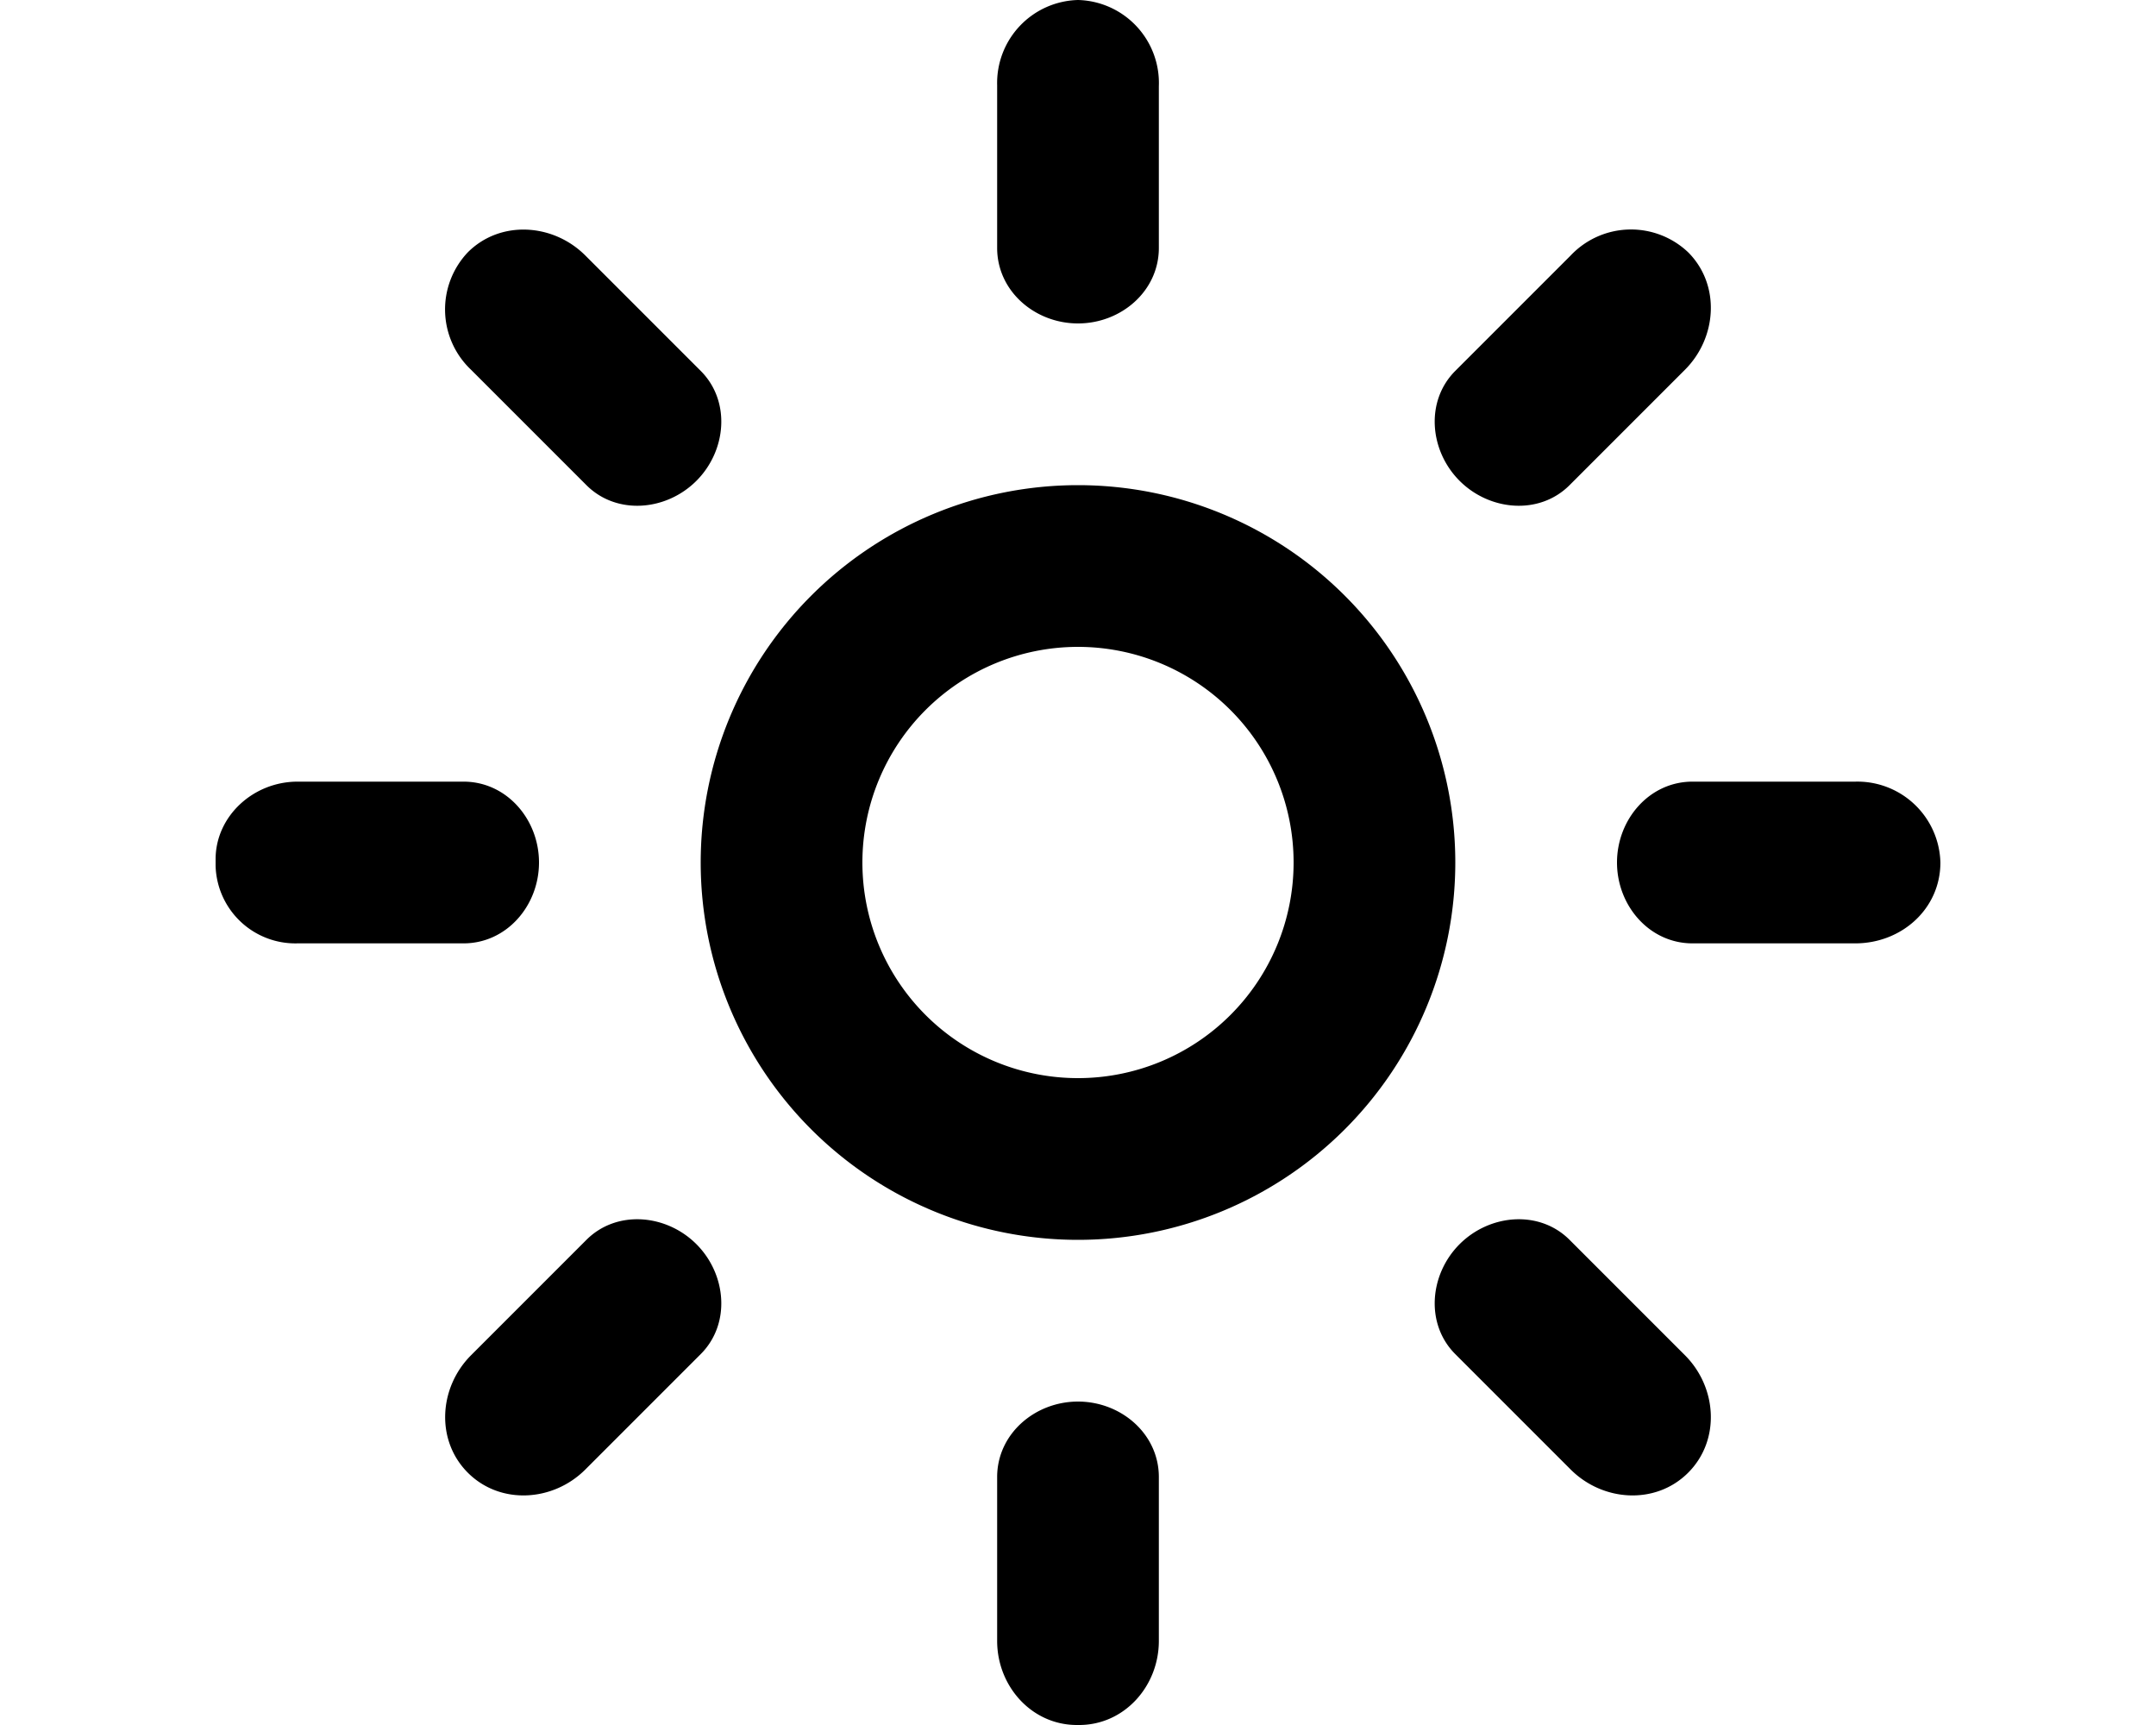 <svg xmlns="http://www.w3.org/2000/svg" viewBox="0 0 20 16" fill="currentColor"><path d="M4.37 12.57c-.3.3-.33.79-.03 1.09.3.3.79.27 1.09-.03l1.07-1.07c.28-.28.24-.74-.04-1.02-.28-.28-.74-.32-1.02-.04l-1.07 1.07ZM2.76 8.75A.74.74 0 0 1 2 8.03v-.06c0-.4.35-.72.76-.72H4.3c.4 0 .7.35.7.75s-.3.75-.7.75H2.76Zm1.61-5.32a.77.77 0 0 1-.03-1.09c.3-.3.79-.27 1.09.03L6.5 3.44c.28.28.24.74-.04 1.02-.28.28-.74.32-1.02.04L4.37 3.43Zm4.88 11.79c0 .42.32.78.74.78h.02c.42 0 .74-.36.74-.78V13.7c0-.4-.35-.7-.75-.7s-.75.3-.75.7v1.52Zm6.41-1.56c.3-.3.27-.79-.03-1.09l-1.07-1.07c-.28-.28-.74-.24-1.02.04-.28.28-.32.74-.04 1.02l1.07 1.07c.3.3.79.33 1.09.03ZM18 8a.77.77 0 0 0-.79-.75H15.7c-.4 0-.7.35-.7.75s.3.75.7.75h1.51c.43 0 .79-.32.79-.75Zm-2.34-5.66a.77.77 0 0 0-1.09.03L13.5 3.44c-.28.28-.24.74.04 1.02.28.28.74.32 1.02.04l1.07-1.07c.3-.3.33-.79.03-1.09ZM10 0a.77.77 0 0 0-.75.79V2.3c0 .4.35.7.75.7s.75-.3.75-.7V.8A.77.77 0 0 0 10 0Z"/><path fill-rule="evenodd" d="M13.5 8a3.5 3.5 0 1 1-7 0 3.5 3.5 0 0 1 7 0ZM12 8a2 2 0 1 0-4 0 2 2 0 0 0 4 0Z"/></svg>